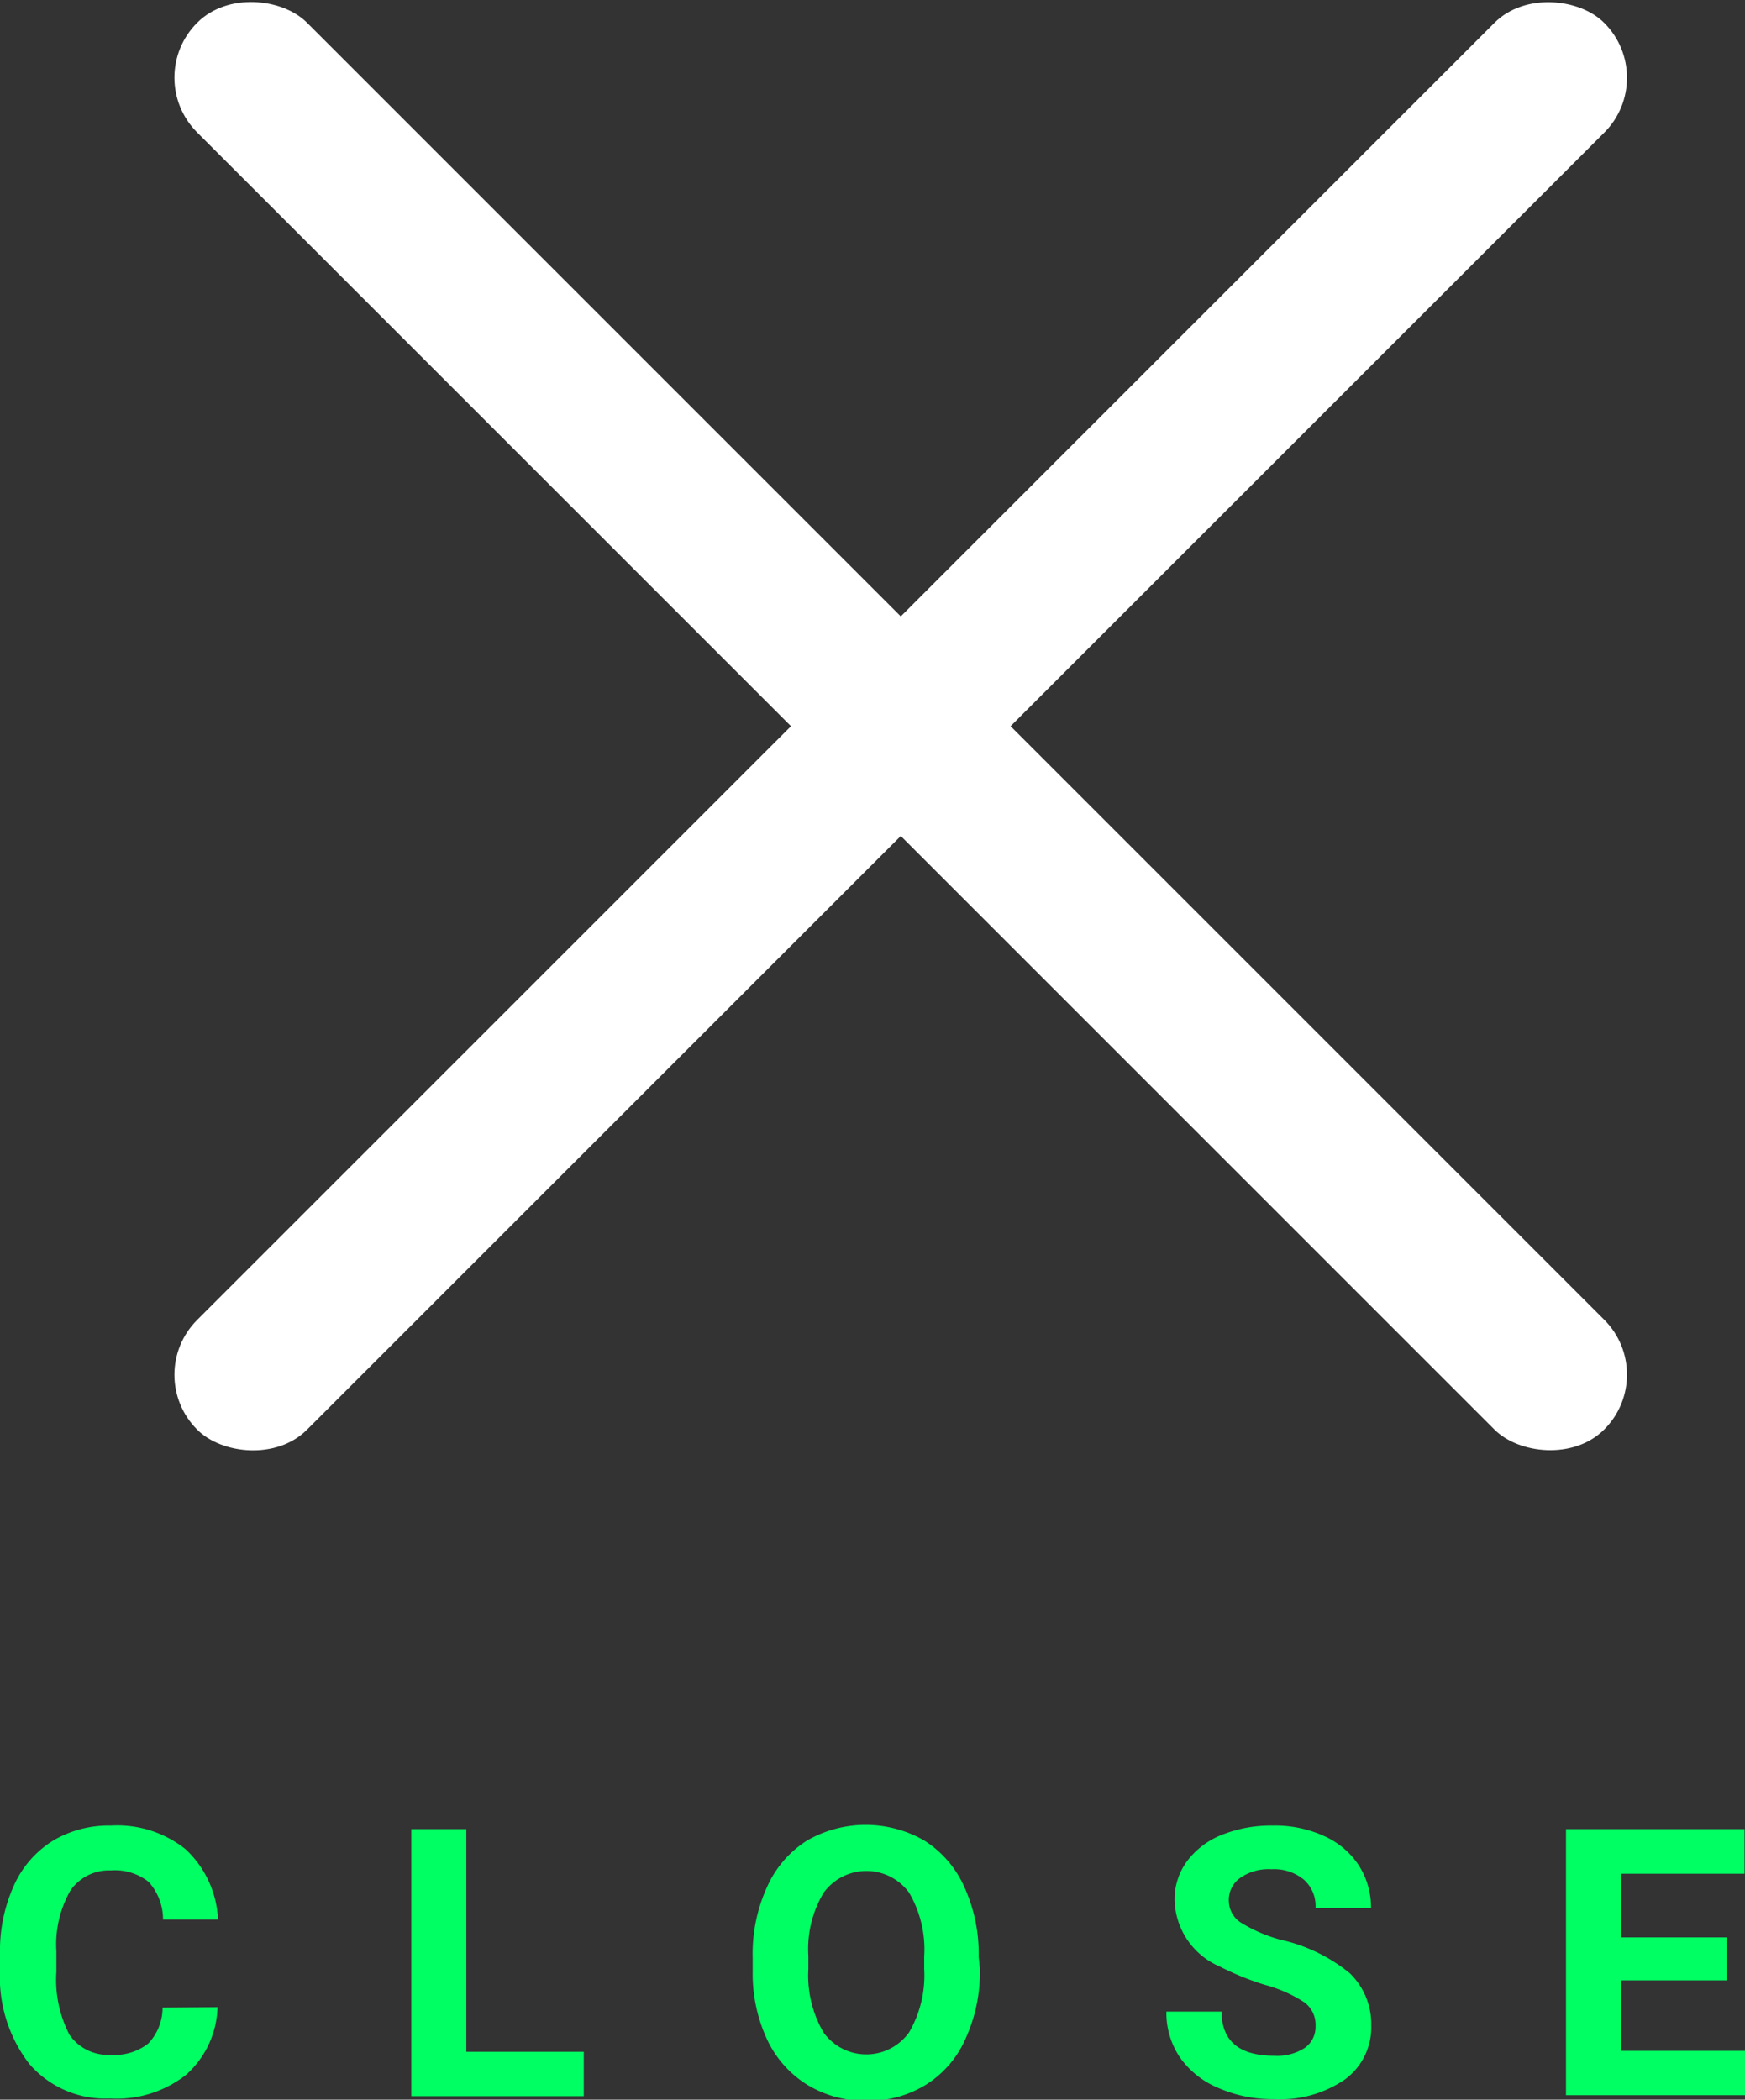 <svg xmlns="http://www.w3.org/2000/svg" viewBox="0 0 74.28 89.39"><rect x="0" y="0" width="74.28" height="89.39" fill="#333333" stroke="none"/><defs><style>.cls-1{fill:#fff;}.cls-2{fill:#00ff62;}</style></defs><title>close</title><g id="Layer_2" data-name="Layer 2"><g id="Layer_1-2" data-name="Layer 1"><rect class="cls-1" x="35.04" y="-11.44" width="6.61" height="84.7" rx="3.3" transform="translate(-10.63 36.17) rotate(-45)"/><rect class="cls-1" x="-4.01" y="27.61" width="84.7" height="6.61" rx="3.3" transform="translate(-10.63 36.17) rotate(-45)"/><path class="cls-2" d="M9.26,85.45a4,4,0,0,1-1.35,2.89,4.78,4.78,0,0,1-3.22,1,4.28,4.28,0,0,1-3.44-1.47,6.06,6.06,0,0,1-1.25-4v-.69A6.72,6.72,0,0,1,.58,80.3a4.32,4.32,0,0,1,1.65-1.92,4.63,4.63,0,0,1,2.49-.66,4.65,4.65,0,0,1,3.17,1,4.35,4.35,0,0,1,1.39,3H6.94a2.39,2.39,0,0,0-.61-1.6,2.3,2.3,0,0,0-1.61-.49A2,2,0,0,0,3,80.48a4.63,4.63,0,0,0-.6,2.6v.86a5.06,5.06,0,0,0,.56,2.69,2,2,0,0,0,1.76.85A2.33,2.33,0,0,0,6.31,87a2.21,2.21,0,0,0,.61-1.53Z"/><path class="cls-2" d="M19.85,87.35h5v1.89H17.51V77.87h2.34Z"/><path class="cls-2" d="M41.71,83.81a6.77,6.77,0,0,1-.59,2.94,4.39,4.39,0,0,1-1.7,2,4.66,4.66,0,0,1-2.53.69,4.76,4.76,0,0,1-2.52-.68,4.52,4.52,0,0,1-1.72-1.94,6.65,6.65,0,0,1-.61-2.9v-.56a6.85,6.85,0,0,1,.6-3,4.49,4.49,0,0,1,1.71-2,5,5,0,0,1,5,0,4.49,4.49,0,0,1,1.71,2,6.83,6.83,0,0,1,.6,2.94Zm-2.37-.51a4.77,4.77,0,0,0-.64-2.72,2.25,2.25,0,0,0-3.64,0,4.66,4.66,0,0,0-.65,2.69v.55a4.81,4.81,0,0,0,.64,2.7,2.24,2.24,0,0,0,3.65,0,4.81,4.81,0,0,0,.64-2.7Z"/><path class="cls-2" d="M56,86.25a1.19,1.19,0,0,0-.47-1,5.86,5.86,0,0,0-1.69-.75,11.92,11.92,0,0,1-1.92-.78A3.16,3.16,0,0,1,50,80.89a2.72,2.72,0,0,1,.52-1.64A3.4,3.4,0,0,1,52,78.12a5.61,5.61,0,0,1,2.18-.4,5,5,0,0,1,2.17.44,3.42,3.42,0,0,1,1.48,1.24,3.3,3.3,0,0,1,.53,1.83H56a1.51,1.51,0,0,0-.5-1.21,2,2,0,0,0-1.38-.44,2.1,2.1,0,0,0-1.33.37,1.14,1.14,0,0,0-.48,1,1.1,1.1,0,0,0,.56.93,6.35,6.35,0,0,0,1.64.7A7.08,7.08,0,0,1,57.45,84a3,3,0,0,1,.92,2.22,2.75,2.75,0,0,1-1.12,2.31,4.88,4.88,0,0,1-3,.84,5.8,5.8,0,0,1-2.39-.48,3.76,3.76,0,0,1-1.64-1.31,3.38,3.38,0,0,1-.57-1.94H52c0,1.25.75,1.88,2.25,1.88a2.16,2.16,0,0,0,1.3-.34A1.1,1.1,0,0,0,56,86.25Z"/><path class="cls-2" d="M73.5,84.31H69v3h5.28v1.89H66.66V77.87h7.6v1.9H69v2.71h4.5Z"/></g></g></svg>